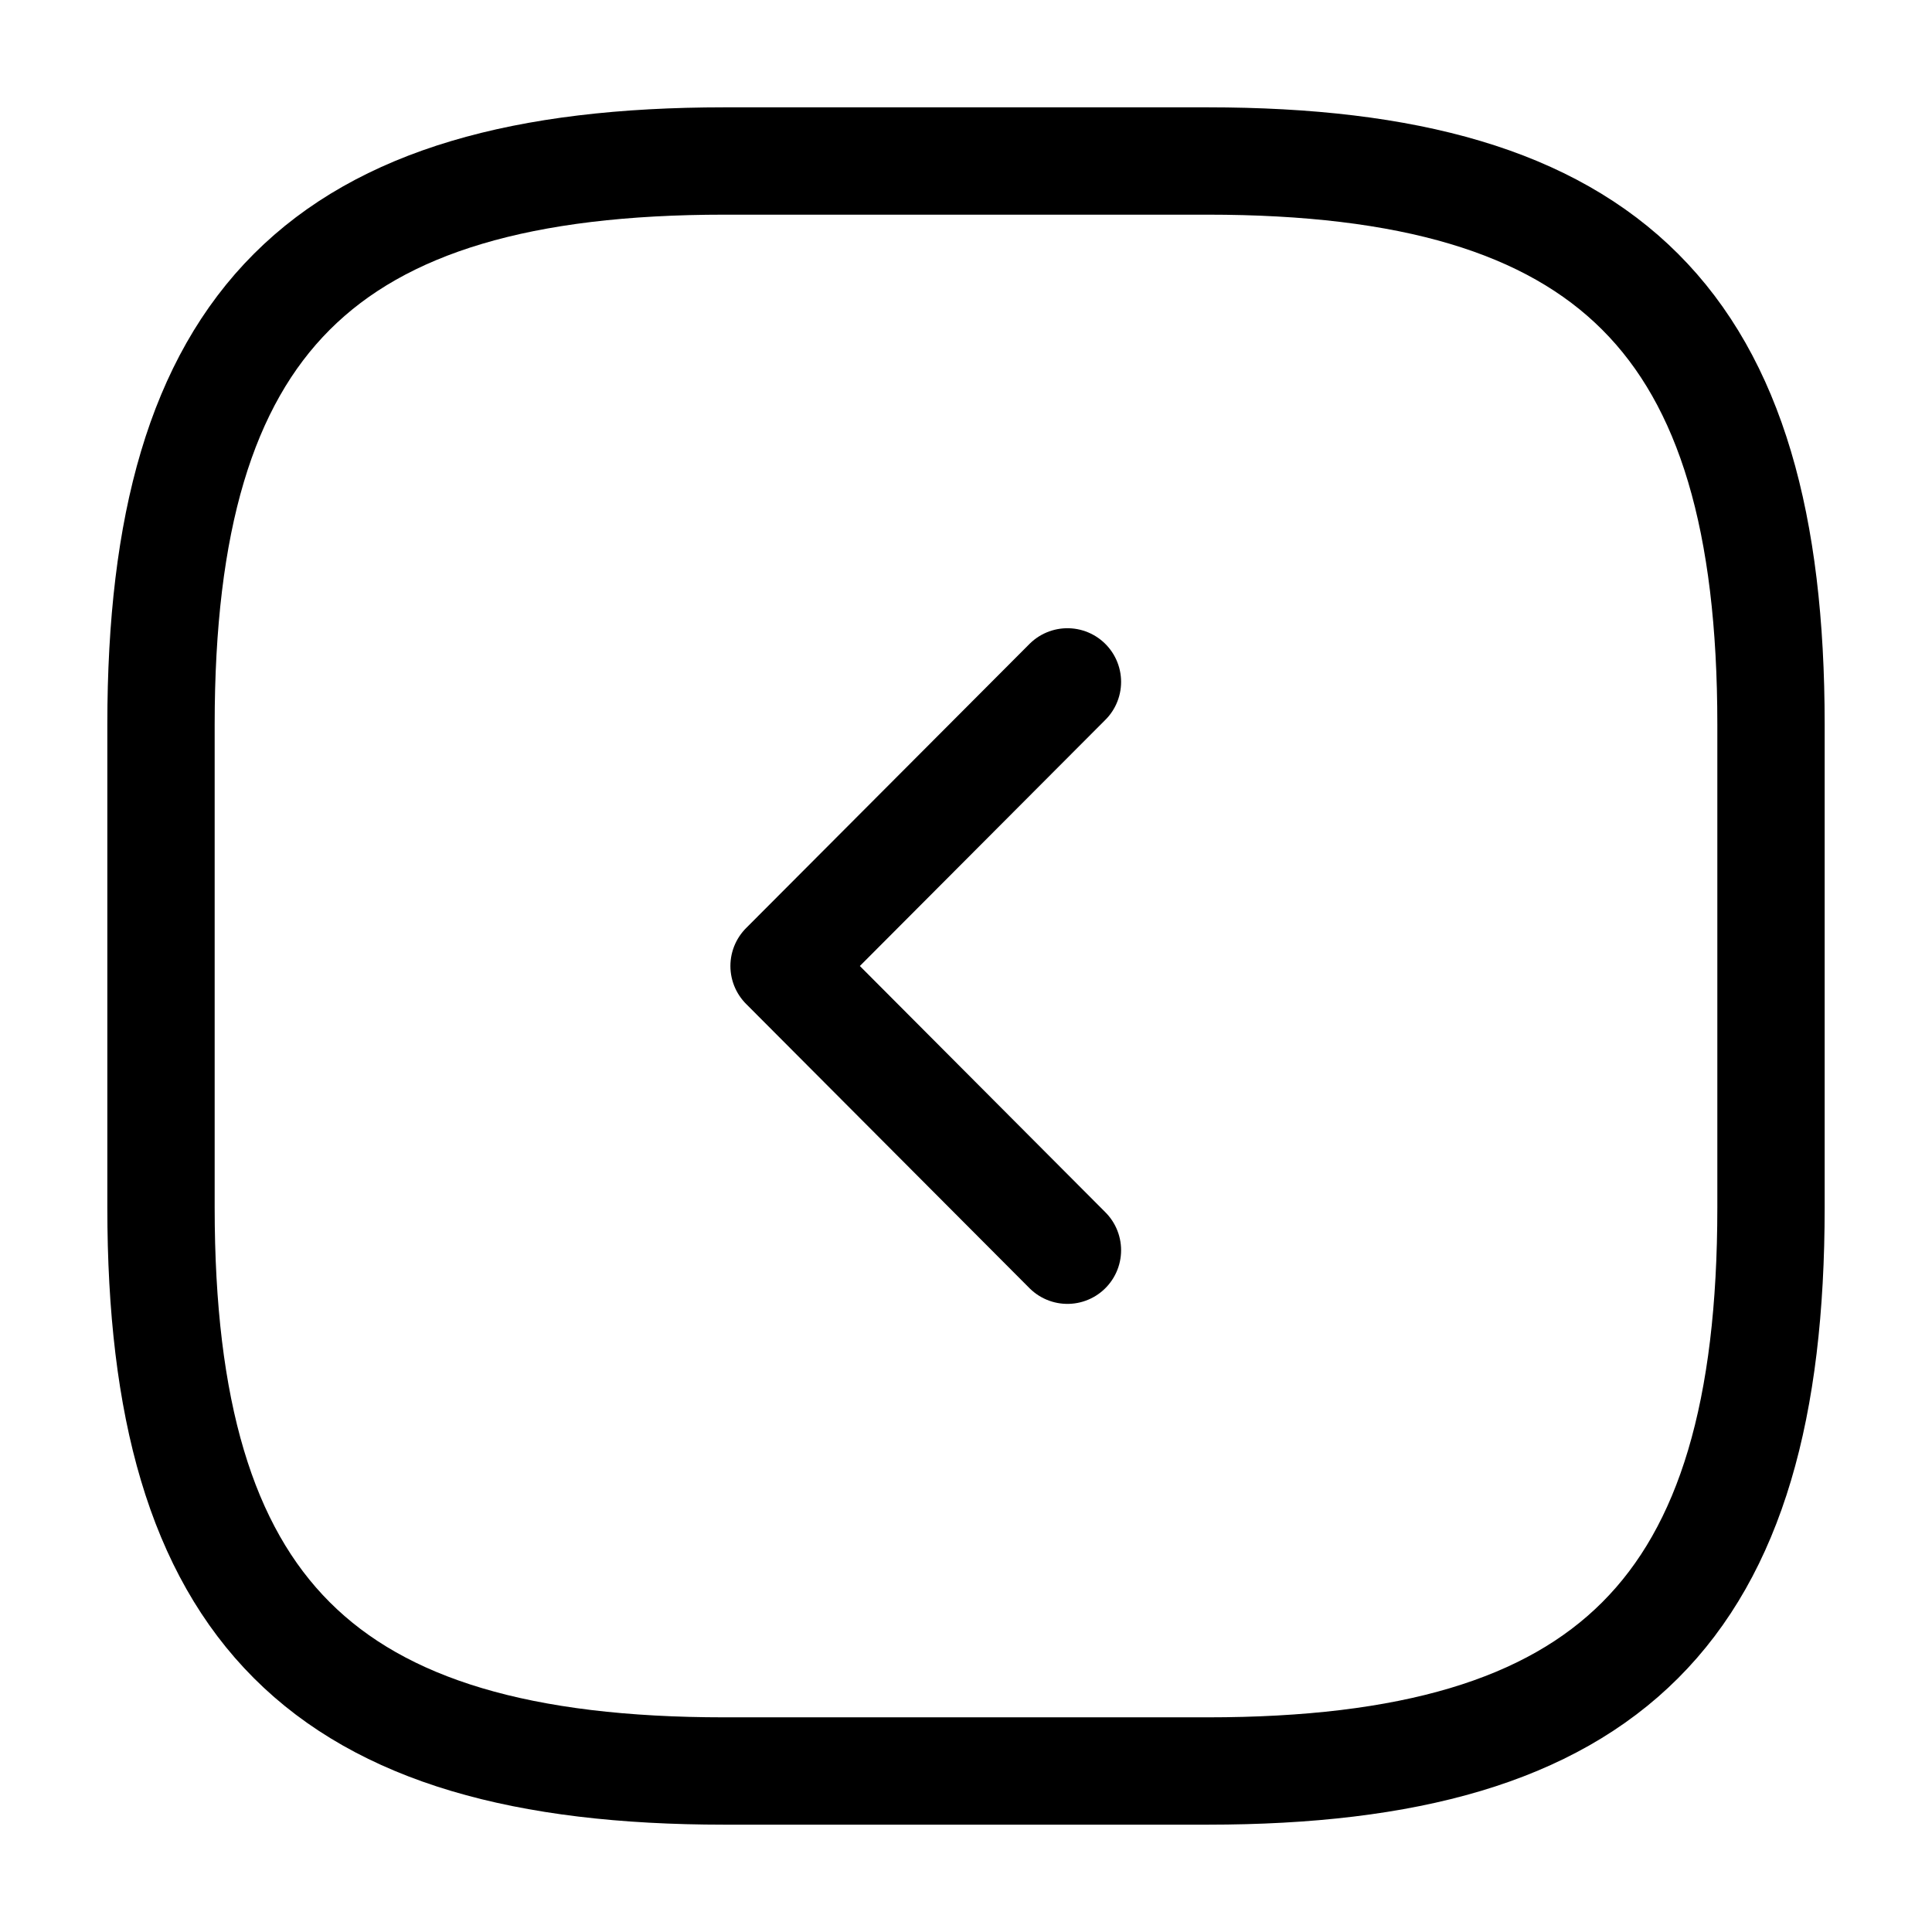 <svg viewBox="0 0 18 18" fill="none" xmlns="http://www.w3.org/2000/svg">
<path vector-effect="non-scaling-stroke" d="M6.75 16.5H11.25C15 16.5 16.5 15 16.5 11.25V6.75C16.5 3 15 1.5 11.25 1.5H6.75C3 1.5 1.5 3 1.5 6.75V11.25C1.5 15 3 16.5 6.75 16.5Z" stroke="currentColor" stroke-width="1" stroke-linecap="round" stroke-linejoin="round"/>
<path vector-effect="non-scaling-stroke" d="M9.945 11.648L7.305 9L9.945 6.353" stroke="currentColor" stroke-width="1" stroke-linecap="round" stroke-linejoin="round"/>
</svg>
